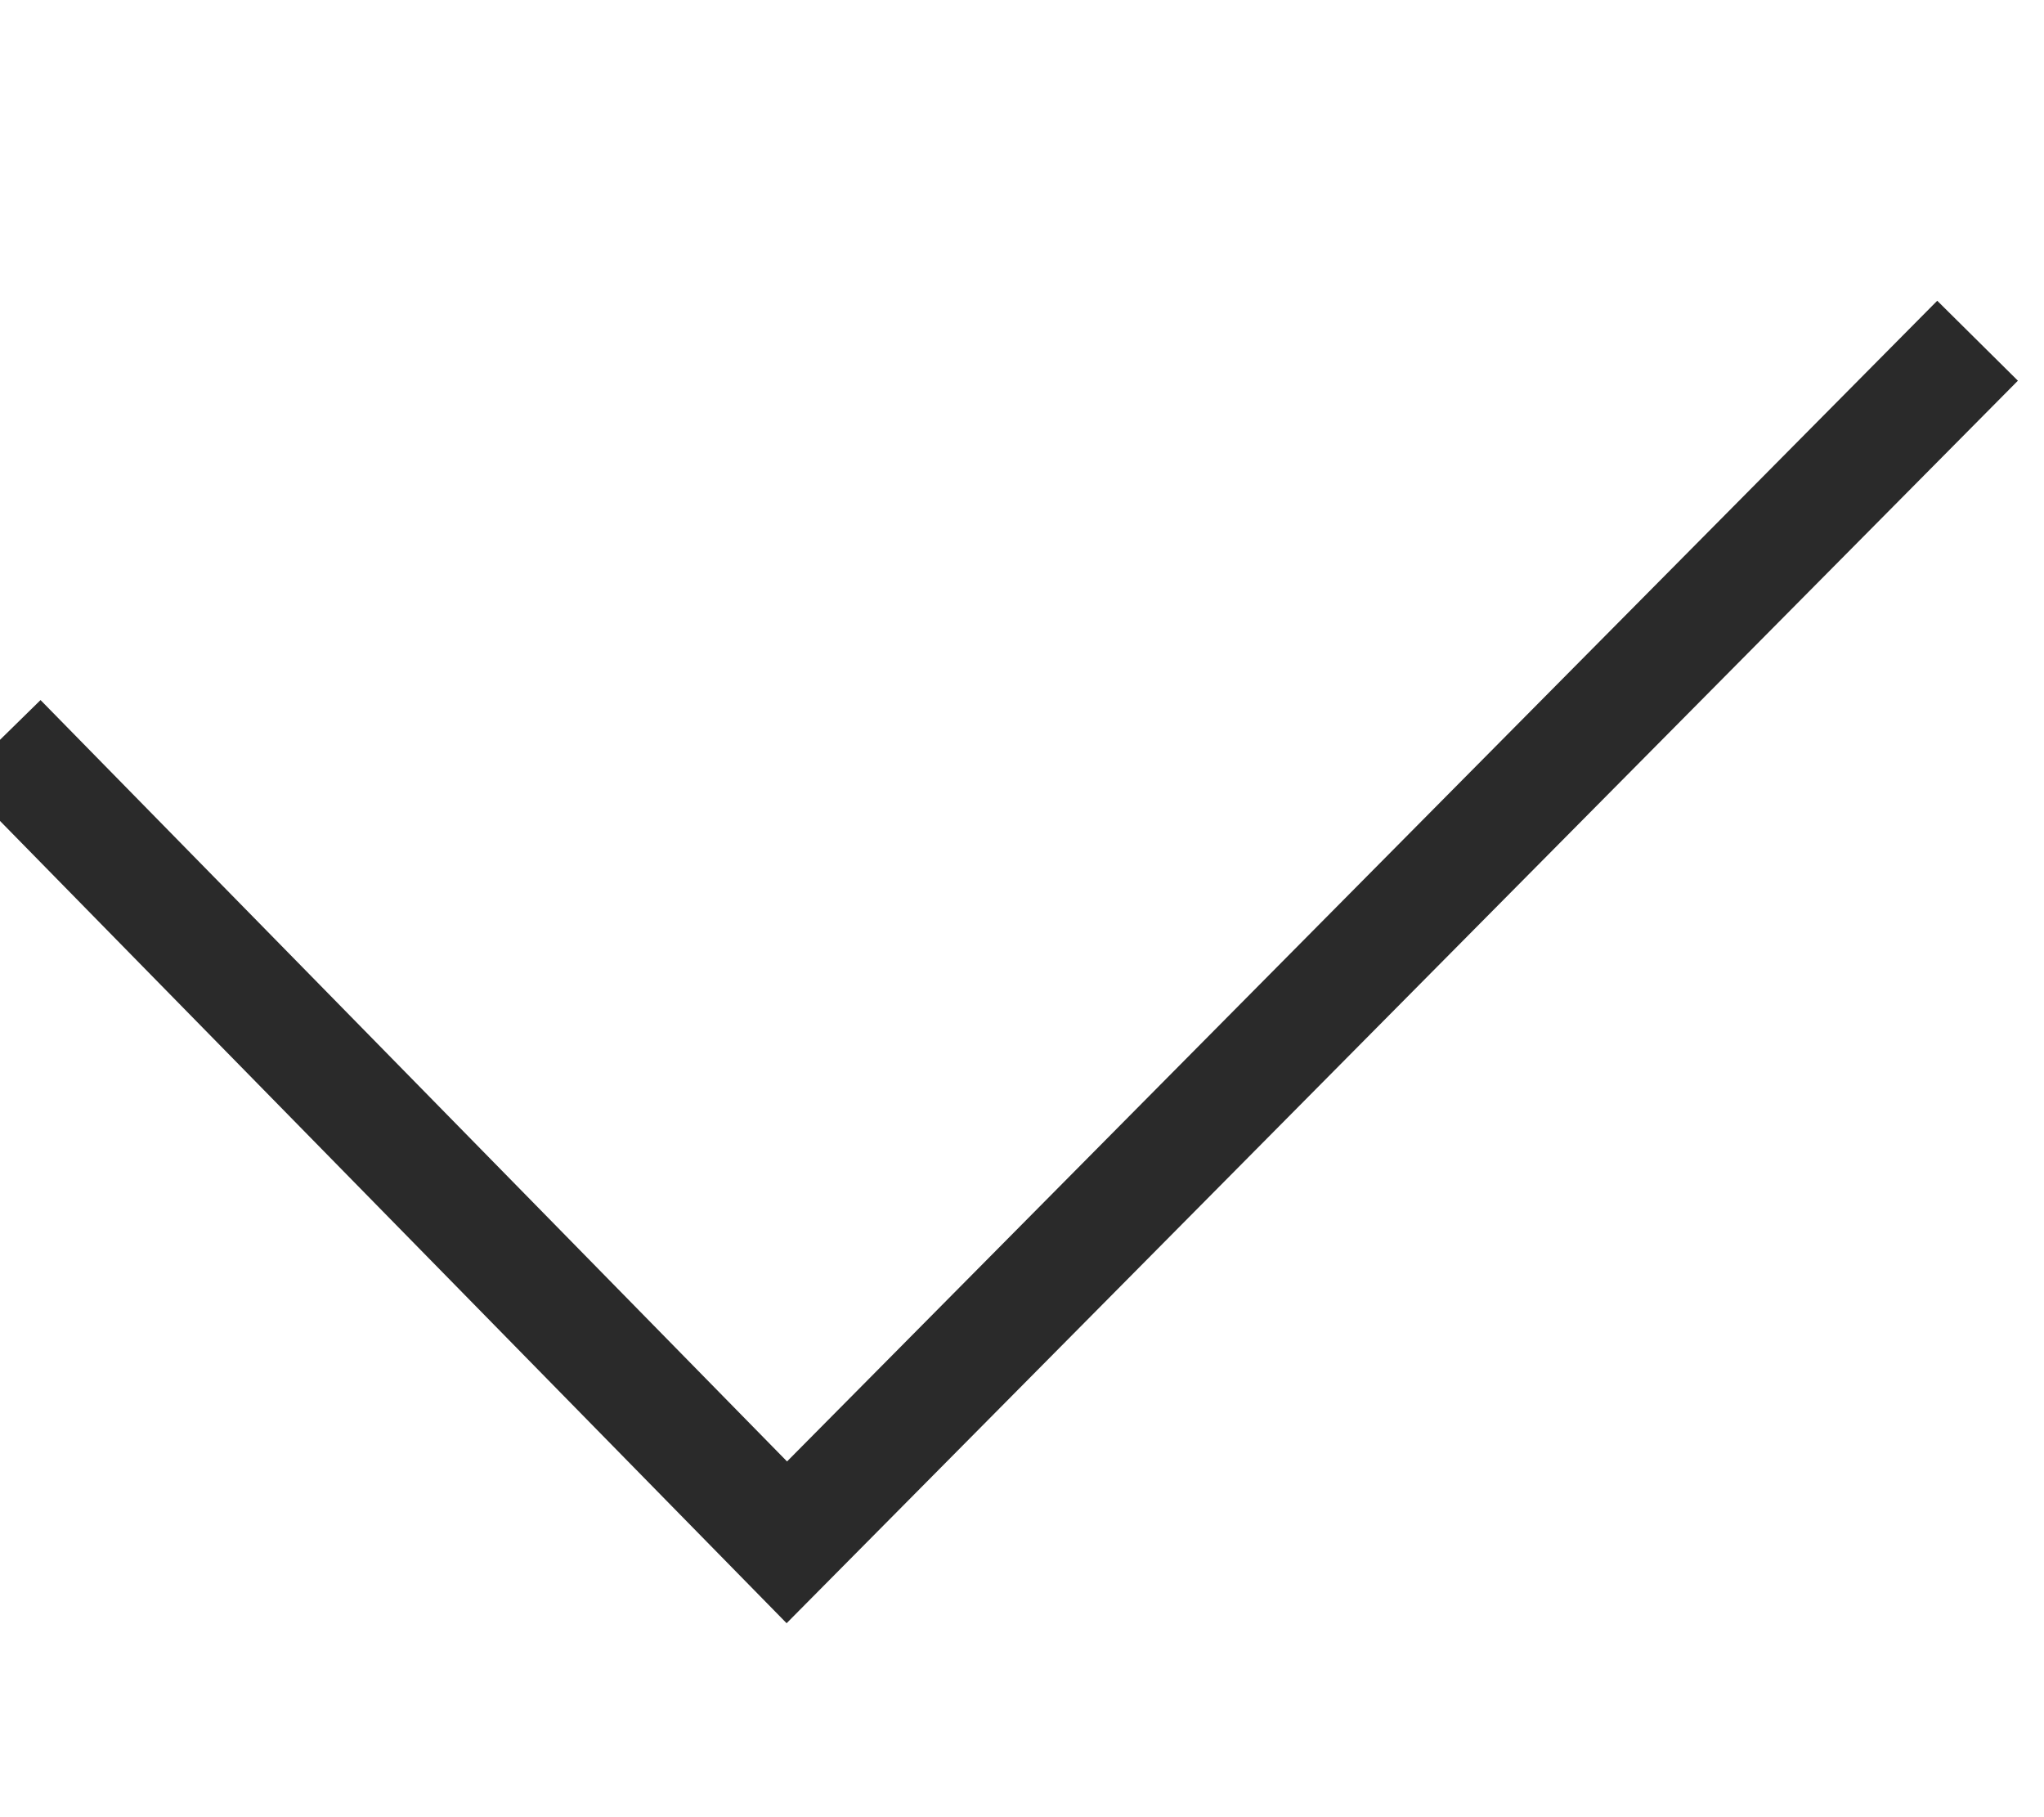 <svg width="18px" height="16px" viewBox="0 0 18 16" version="1.1" xmlns="http://www.w3.org/2000/svg" xlink="http://www.w3.org/1999/xlink">
    <title>check-noir</title>
    <g id="check-noir" stroke="none" strokeWidth="1" fill="none" fillRule="evenodd">
      <polyline id="Path-8" stroke="#2A2A2A" strokeWidth="2" points="0 6.514 6.929 13.58 17.415 3"></polyline>
    </g>
</svg>
